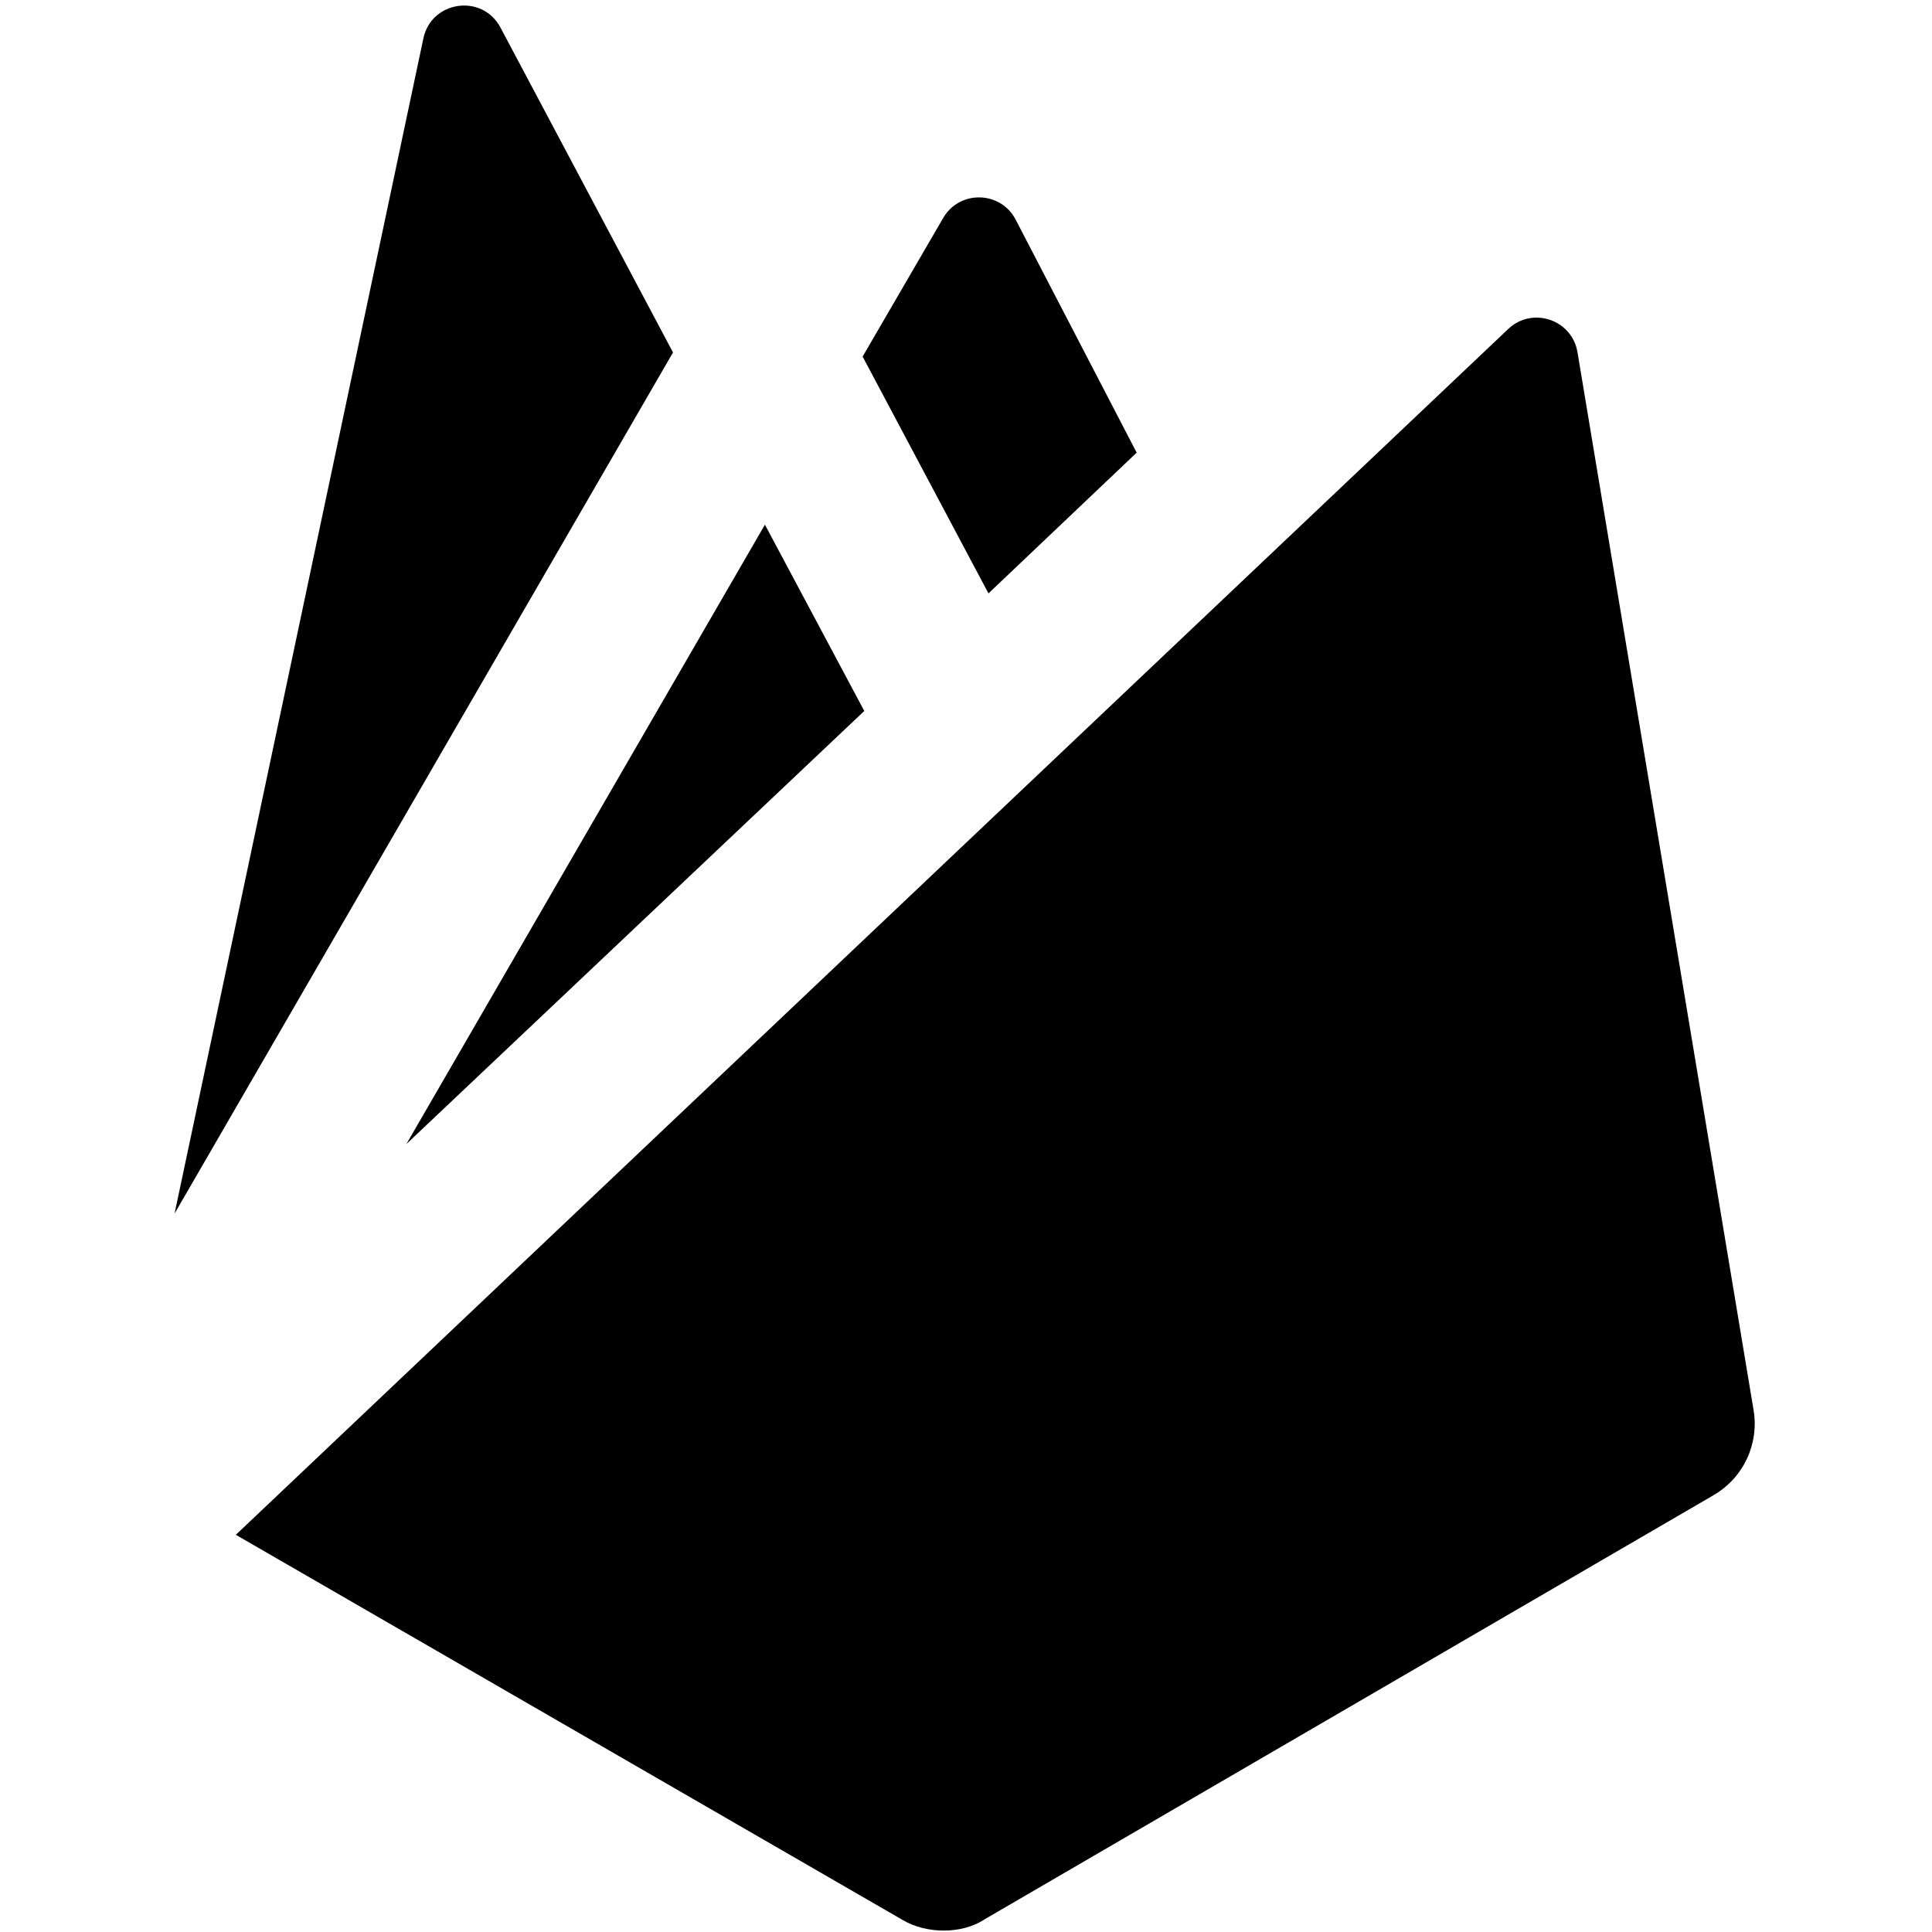 <svg id="icon" viewBox="0 0 100 100" xmlns:inkscape="http://www.inkscape.org/namespaces/inkscape"
    xmlns:sodipodi="http://sodipodi.sourceforge.net/DTD/sodipodi-0.dtd" xmlns="http://www.w3.org/2000/svg"
    xmlns:svg="http://www.w3.org/2000/svg">
    <defs id="defs1" />
    <sodipodi:namedview id="namedview1" pagecolor="#ffffff" bordercolor="#000000" borderopacity="0.25"
        inkscape:showpageshadow="2" inkscape:pageopacity="0.0" inkscape:pagecheckerboard="0"
        inkscape:deskcolor="#d1d1d1" inkscape:zoom="8.639961" inkscape:cx="53.761817" inkscape:cy="50.521061"
        inkscape:window-width="2560" inkscape:window-height="1369" inkscape:window-x="-8" inkscape:window-y="-8"
        inkscape:window-maximized="1" inkscape:current-layer="icon" />
    <path
        d="M 34.835,18.243 9.036,62.813 21.914,1.988 C 22.33,0.029 24.965,-0.343 25.904,1.426 Z m 4.757,8.914 5.143,9.643 -23.699,22.414 z m 19.242,-3.728 -7.671,7.285 -6.514,-12.257 4.17,-7.174 c 0.849,-1.461 2.974,-1.41 3.754,0.09 z M 88.705,77.384 50.992,99.326 c -0.643,0.429 -1.414,0.6 -2.143,0.6 -0.729,0 -1.5,-0.171 -2.143,-0.557 L 12.207,79.441 78.064,17.03 c 1.247,-1.183 3.304,-0.489 3.587,1.204 l 9.111,54.735 c 0.3,1.757 -0.514,3.514 -2.057,4.414 z"
        id="path1" style="stroke-width:4.286" />
</svg>
